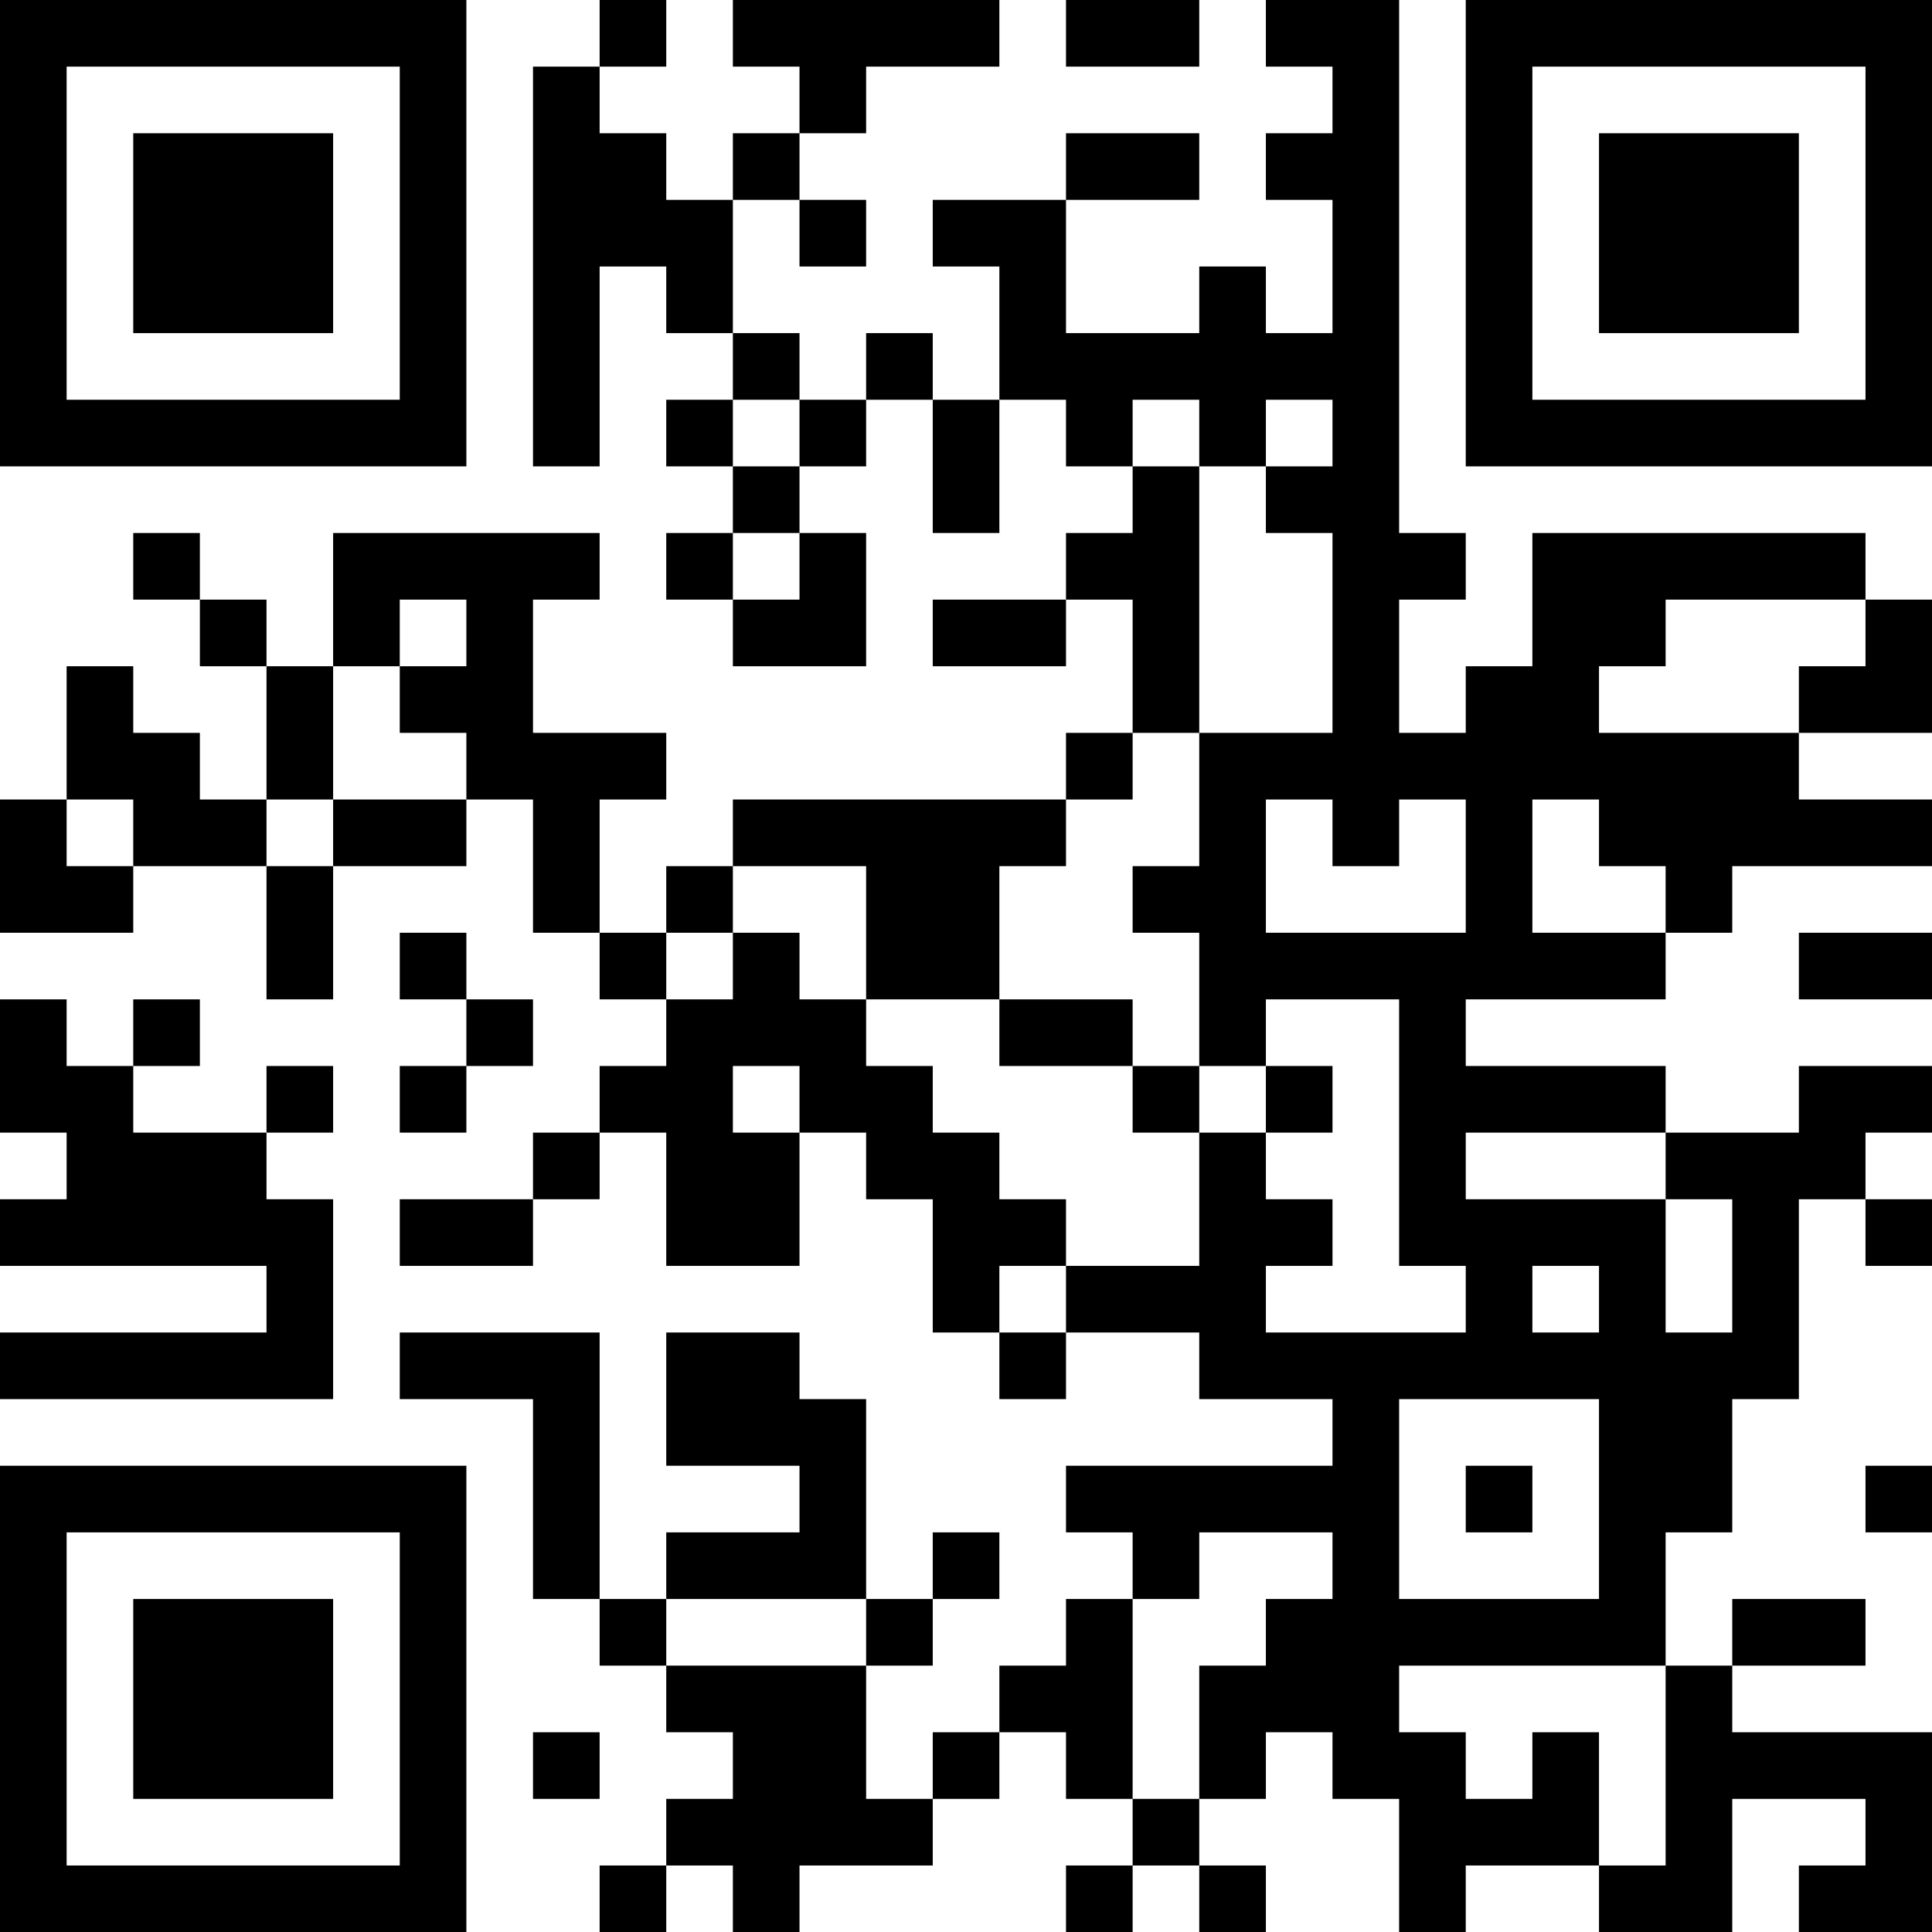 <?xml version="1.0" encoding="UTF-8"?>
<svg xmlns="http://www.w3.org/2000/svg" version="1.1" width="200" height="200" viewBox="0 0 200 200"><rect x="0" y="0" width="200" height="200" fill="#ffffff"/><g transform="scale(6.897)"><g transform="translate(0,0)"><path fill-rule="evenodd" d="M9 0L9 1L8 1L8 7L9 7L9 4L10 4L10 5L11 5L11 6L10 6L10 7L11 7L11 8L10 8L10 9L11 9L11 10L13 10L13 8L12 8L12 7L13 7L13 6L14 6L14 8L15 8L15 6L16 6L16 7L17 7L17 8L16 8L16 9L14 9L14 10L16 10L16 9L17 9L17 11L16 11L16 12L11 12L11 13L10 13L10 14L9 14L9 12L10 12L10 11L8 11L8 9L9 9L9 8L5 8L5 10L4 10L4 9L3 9L3 8L2 8L2 9L3 9L3 10L4 10L4 12L3 12L3 11L2 11L2 10L1 10L1 12L0 12L0 14L2 14L2 13L4 13L4 15L5 15L5 13L7 13L7 12L8 12L8 14L9 14L9 15L10 15L10 16L9 16L9 17L8 17L8 18L6 18L6 19L8 19L8 18L9 18L9 17L10 17L10 19L12 19L12 17L13 17L13 18L14 18L14 20L15 20L15 21L16 21L16 20L18 20L18 21L20 21L20 22L16 22L16 23L17 23L17 24L16 24L16 25L15 25L15 26L14 26L14 27L13 27L13 25L14 25L14 24L15 24L15 23L14 23L14 24L13 24L13 21L12 21L12 20L10 20L10 22L12 22L12 23L10 23L10 24L9 24L9 20L6 20L6 21L8 21L8 24L9 24L9 25L10 25L10 26L11 26L11 27L10 27L10 28L9 28L9 29L10 29L10 28L11 28L11 29L12 29L12 28L14 28L14 27L15 27L15 26L16 26L16 27L17 27L17 28L16 28L16 29L17 29L17 28L18 28L18 29L19 29L19 28L18 28L18 27L19 27L19 26L20 26L20 27L21 27L21 29L22 29L22 28L24 28L24 29L26 29L26 27L28 27L28 28L27 28L27 29L29 29L29 26L26 26L26 25L28 25L28 24L26 24L26 25L25 25L25 23L26 23L26 21L27 21L27 18L28 18L28 19L29 19L29 18L28 18L28 17L29 17L29 16L27 16L27 17L25 17L25 16L22 16L22 15L25 15L25 14L26 14L26 13L29 13L29 12L27 12L27 11L29 11L29 9L28 9L28 8L23 8L23 10L22 10L22 11L21 11L21 9L22 9L22 8L21 8L21 0L19 0L19 1L20 1L20 2L19 2L19 3L20 3L20 5L19 5L19 4L18 4L18 5L16 5L16 3L18 3L18 2L16 2L16 3L14 3L14 4L15 4L15 6L14 6L14 5L13 5L13 6L12 6L12 5L11 5L11 3L12 3L12 4L13 4L13 3L12 3L12 2L13 2L13 1L15 1L15 0L11 0L11 1L12 1L12 2L11 2L11 3L10 3L10 2L9 2L9 1L10 1L10 0ZM16 0L16 1L18 1L18 0ZM11 6L11 7L12 7L12 6ZM17 6L17 7L18 7L18 11L17 11L17 12L16 12L16 13L15 13L15 15L13 15L13 13L11 13L11 14L10 14L10 15L11 15L11 14L12 14L12 15L13 15L13 16L14 16L14 17L15 17L15 18L16 18L16 19L15 19L15 20L16 20L16 19L18 19L18 17L19 17L19 18L20 18L20 19L19 19L19 20L22 20L22 19L21 19L21 15L19 15L19 16L18 16L18 14L17 14L17 13L18 13L18 11L20 11L20 8L19 8L19 7L20 7L20 6L19 6L19 7L18 7L18 6ZM11 8L11 9L12 9L12 8ZM6 9L6 10L5 10L5 12L4 12L4 13L5 13L5 12L7 12L7 11L6 11L6 10L7 10L7 9ZM25 9L25 10L24 10L24 11L27 11L27 10L28 10L28 9ZM1 12L1 13L2 13L2 12ZM19 12L19 14L22 14L22 12L21 12L21 13L20 13L20 12ZM23 12L23 14L25 14L25 13L24 13L24 12ZM6 14L6 15L7 15L7 16L6 16L6 17L7 17L7 16L8 16L8 15L7 15L7 14ZM27 14L27 15L29 15L29 14ZM0 15L0 17L1 17L1 18L0 18L0 19L4 19L4 20L0 20L0 21L5 21L5 18L4 18L4 17L5 17L5 16L4 16L4 17L2 17L2 16L3 16L3 15L2 15L2 16L1 16L1 15ZM15 15L15 16L17 16L17 17L18 17L18 16L17 16L17 15ZM11 16L11 17L12 17L12 16ZM19 16L19 17L20 17L20 16ZM22 17L22 18L25 18L25 20L26 20L26 18L25 18L25 17ZM23 19L23 20L24 20L24 19ZM21 21L21 24L24 24L24 21ZM22 22L22 23L23 23L23 22ZM28 22L28 23L29 23L29 22ZM18 23L18 24L17 24L17 27L18 27L18 25L19 25L19 24L20 24L20 23ZM10 24L10 25L13 25L13 24ZM21 25L21 26L22 26L22 27L23 27L23 26L24 26L24 28L25 28L25 25ZM8 26L8 27L9 27L9 26ZM0 0L0 7L7 7L7 0ZM1 1L1 6L6 6L6 1ZM2 2L2 5L5 5L5 2ZM22 0L22 7L29 7L29 0ZM23 1L23 6L28 6L28 1ZM24 2L24 5L27 5L27 2ZM0 22L0 29L7 29L7 22ZM1 23L1 28L6 28L6 23ZM2 24L2 27L5 27L5 24Z" fill="#000000"/></g></g></svg>

